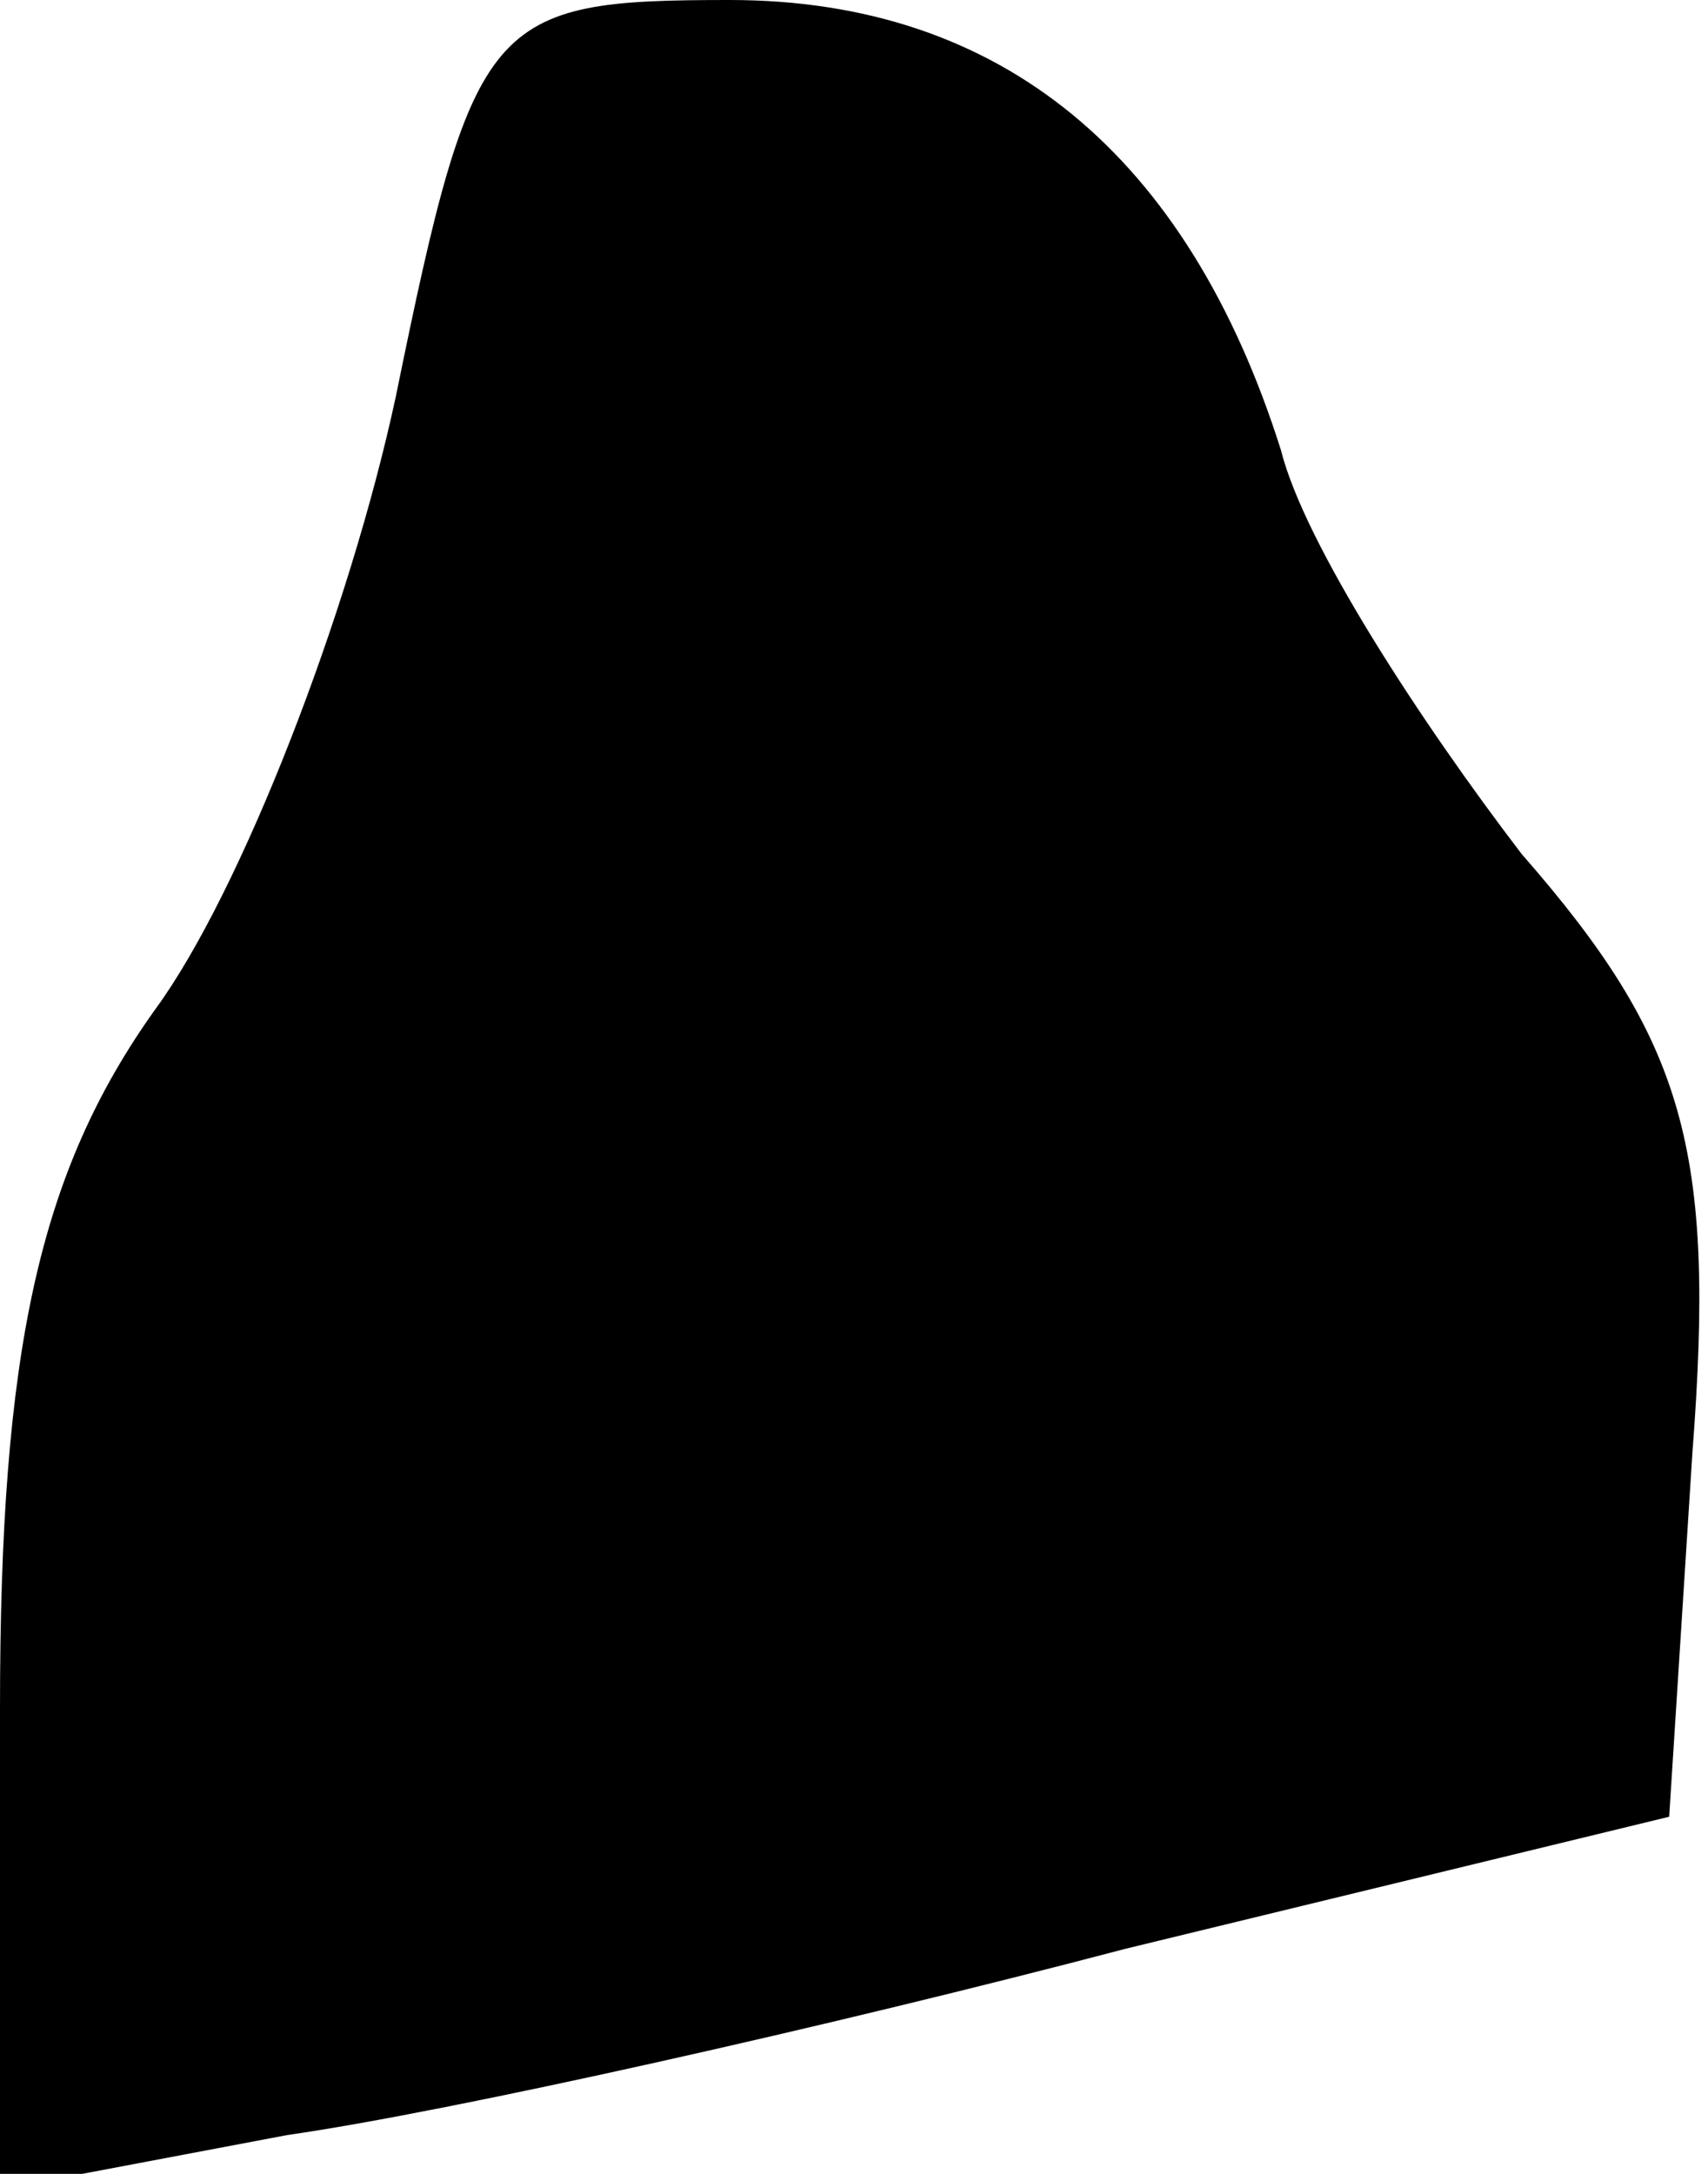 <?xml version="1.0" standalone="no"?>
<!DOCTYPE svg PUBLIC "-//W3C//DTD SVG 20010904//EN"
 "http://www.w3.org/TR/2001/REC-SVG-20010904/DTD/svg10.dtd">
<svg version="1.0" xmlns="http://www.w3.org/2000/svg"
 width="22pt" height="28pt" viewBox="0 0 22 28"
 preserveAspectRatio="xMidYMid meet">
<g transform="translate(0,28) scale(0.1,-0.1)"
fill="#000000" stroke="none">
<path fill="#000000" stroke="none" d="M51 229 c-6 -28 -20 -64 -31 -79 -15
-21 -20 -44 -20 -90 l0 -62 37 7 c21 3 70 14 108 24 l70 17 3 47 c3 39 -1 53
-22 77 -13 17 -28 40 -31 52 -12 38 -36 58 -71 58 -31 0 -33 -2 -43 -51z"/>
</g>
</svg>
